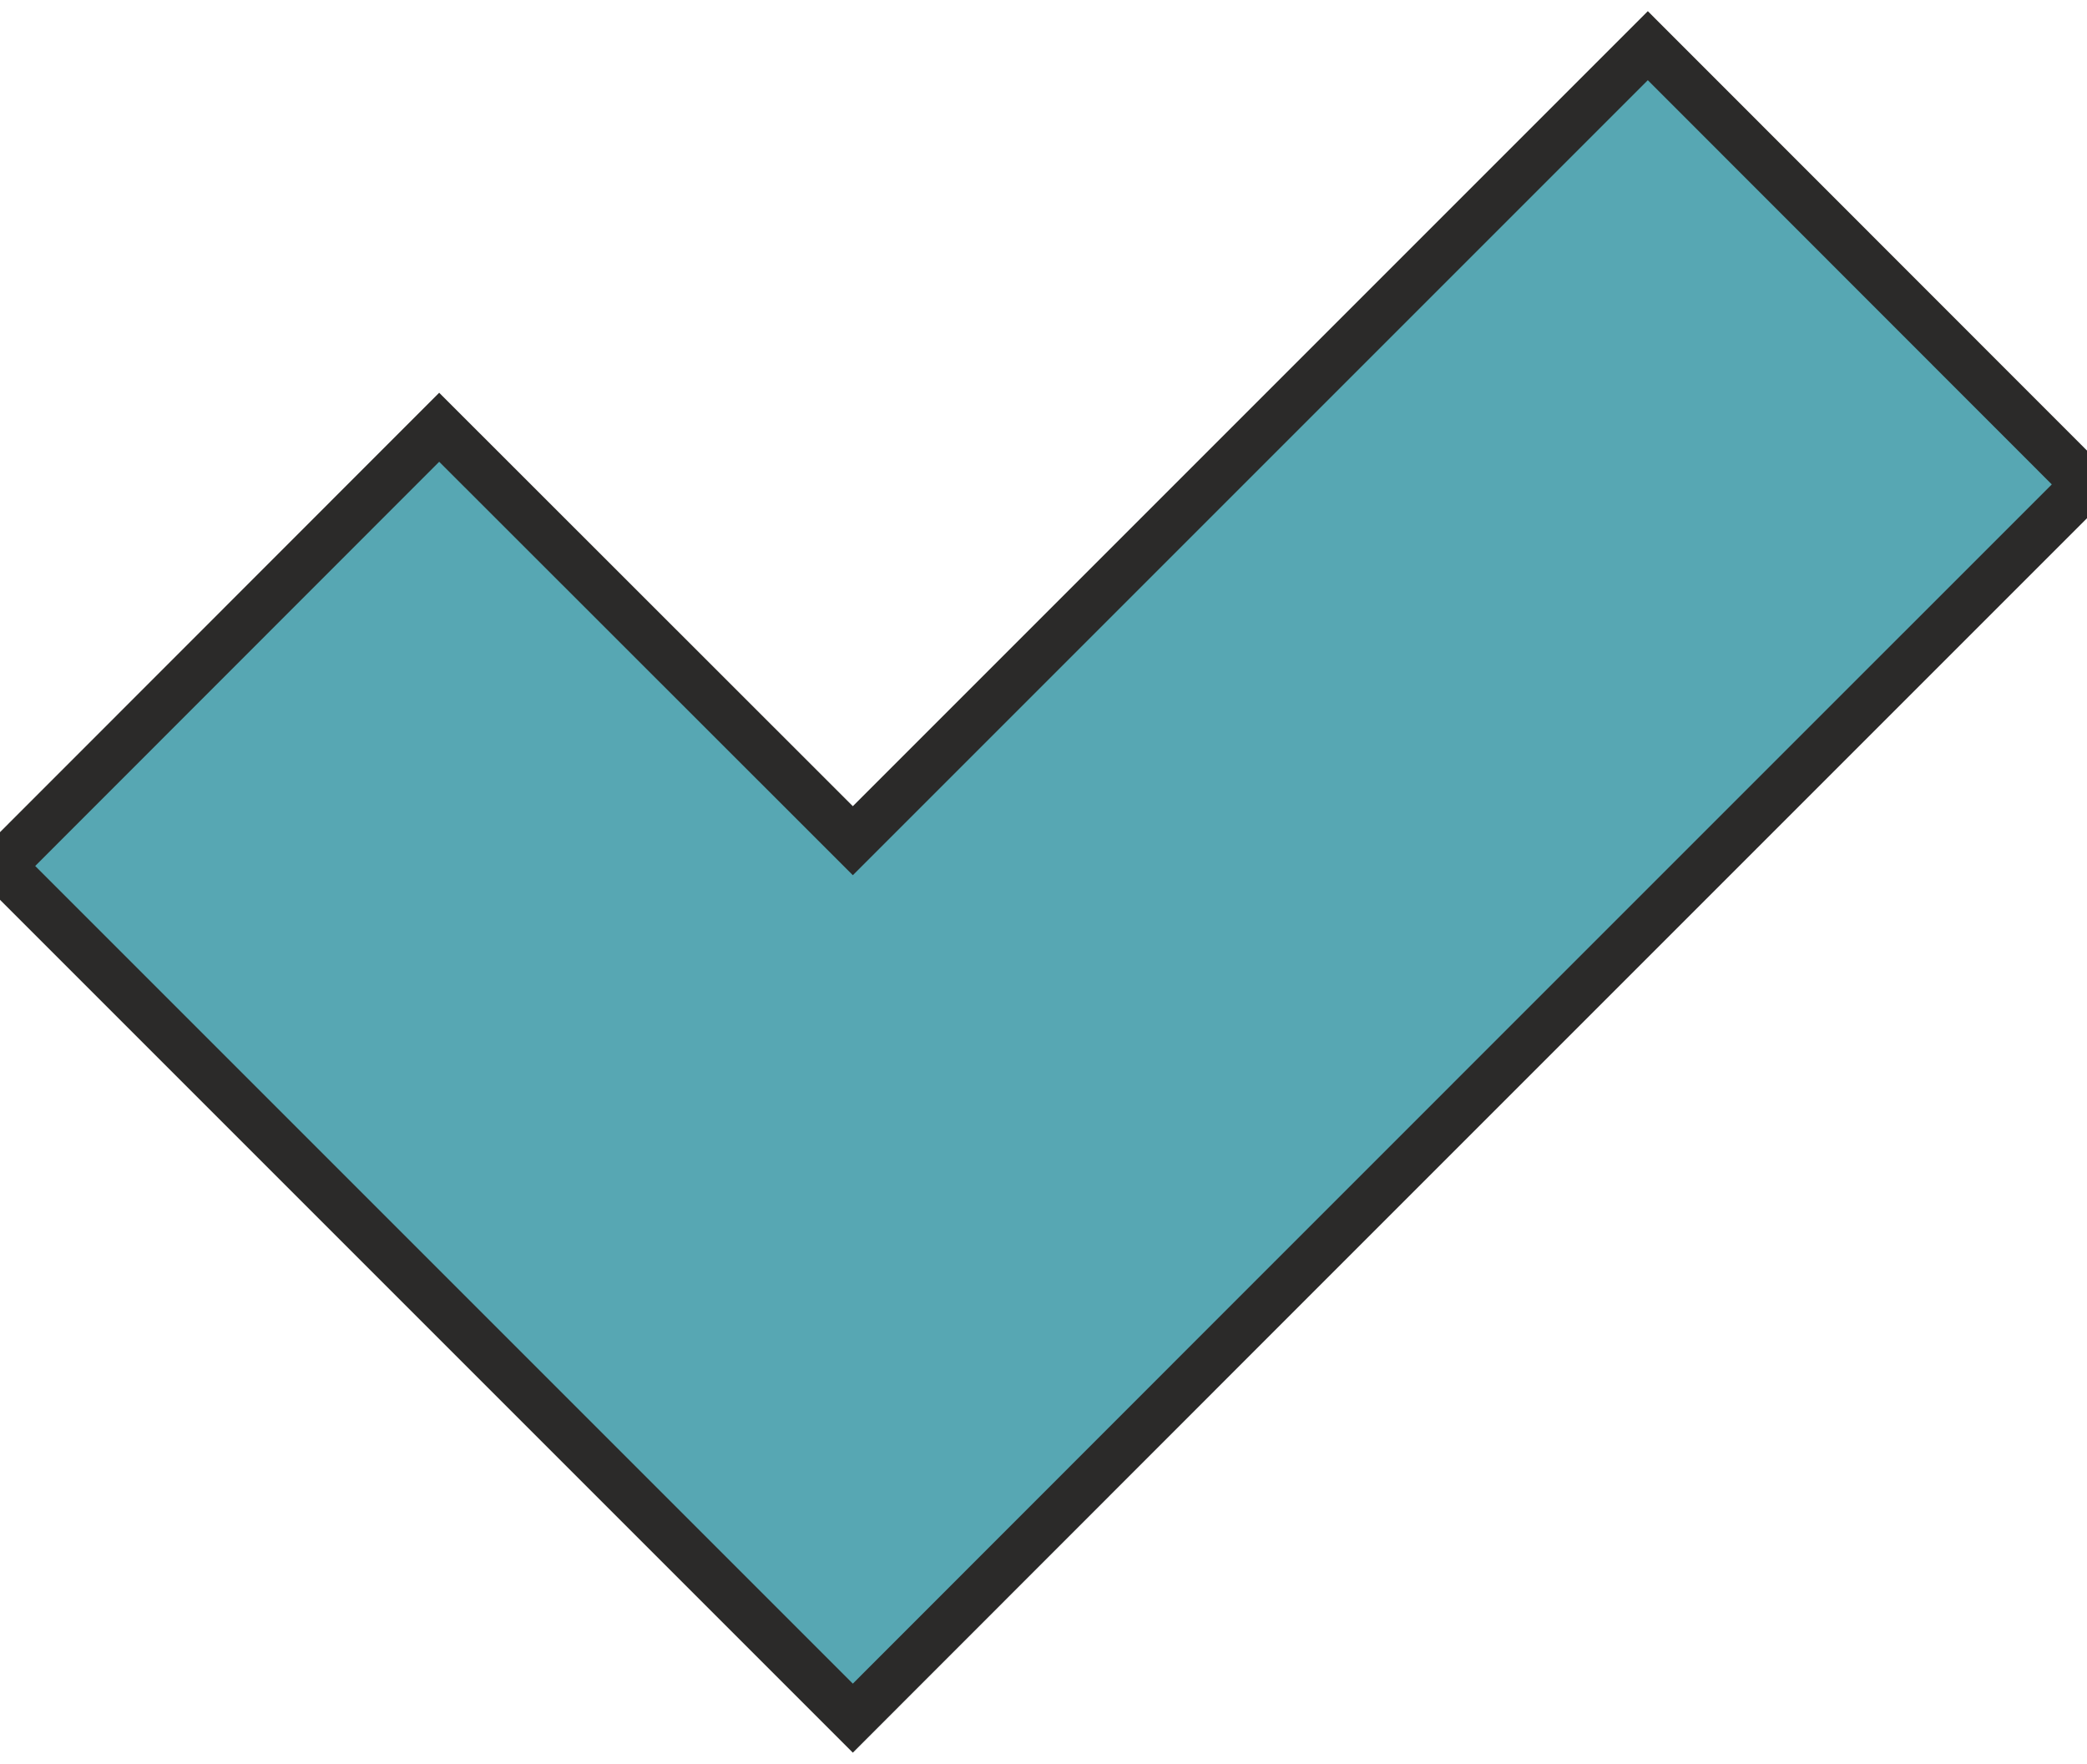 <?xml version="1.0" encoding="UTF-8"?>
<!DOCTYPE svg PUBLIC "-//W3C//DTD SVG 1.1//EN" "http://www.w3.org/Graphics/SVG/1.1/DTD/svg11.dtd">
<!-- Creator: CorelDRAW X5 -->
<svg xmlns="http://www.w3.org/2000/svg" xml:space="preserve" style="shape-rendering:geometricPrecision; text-rendering:geometricPrecision; image-rendering:optimizeQuality; fill-rule:evenodd; clip-rule:evenodd"
viewBox="0 0 8910 7530"
 xmlns:xlink="http://www.w3.org/1999/xlink">
 <defs>
  <style type="text/css">
   <![CDATA[
    .str0 {stroke:#2B2A29;stroke-width:208.346}
    .fil0 {fill:none}
    .fil2 {fill:#57A7B3}
    .fil1 {fill:#EA556F}
   ]]>
  </style>
 </defs>
 <g>

  <polygon id="Check" class="fil2 str0" points="1768,5462 3,3697 1875,1824 3641,3589 5342,1888 5342,1888 7035,195 8907,2068 7278,3697 7278,3697 5513,5462 3641,7335 "/>
 </g>
</svg>
